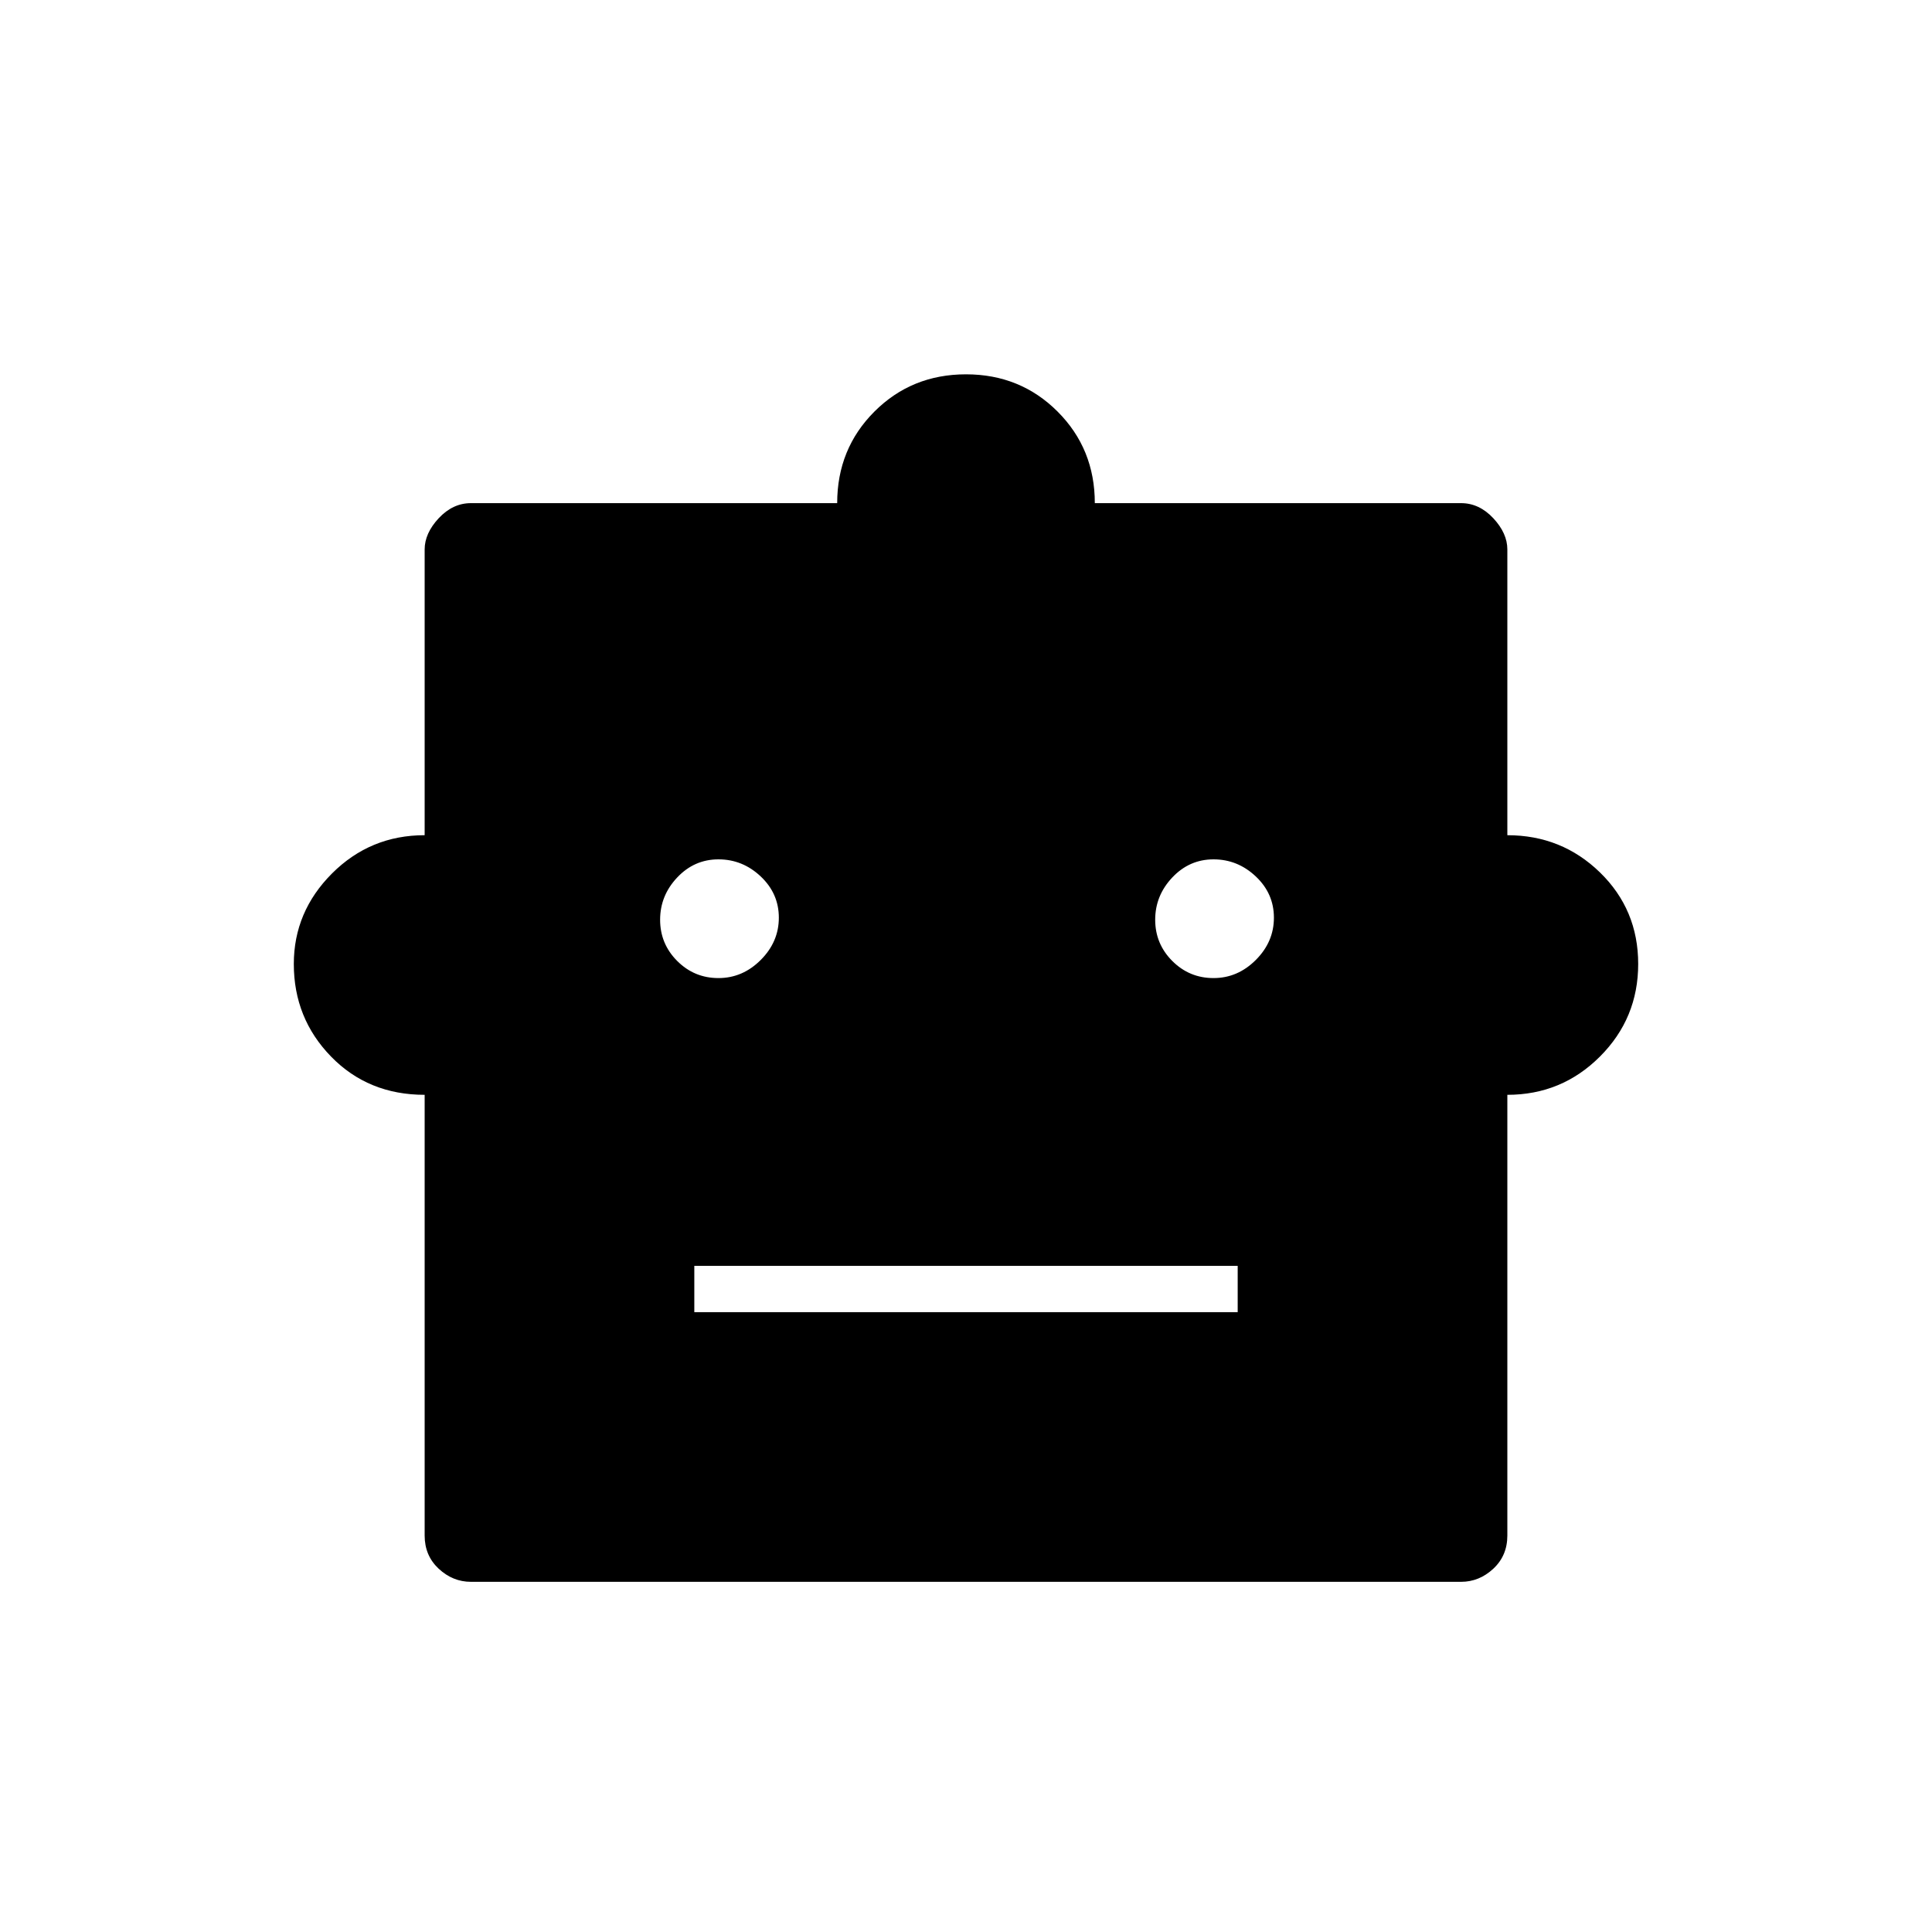 <svg xmlns="http://www.w3.org/2000/svg" height="40" width="40"><path d="M8.792 22.667q-1.167 0-1.938-.792-.771-.792-.771-1.917 0-1.083.792-1.875.792-.791 1.917-.791v-5.917q0-.333.291-.646.292-.312.667-.312h7.583q0-1.125.771-1.896.771-.771 1.896-.771t1.896.771q.771.771.771 1.896h7.583q.375 0 .667.312.291.313.291.646v5.917q1.125 0 1.917.77.792.771.792 1.896t-.792 1.917q-.792.792-1.917.792v9.125q0 .416-.291.687-.292.271-.667.271H9.75q-.375 0-.667-.271-.291-.271-.291-.687Zm6.083-2.417q.5 0 .875-.375t.375-.875q0-.5-.375-.854t-.875-.354q-.5 0-.854.375t-.354.875q0 .5.354.854t.854.354Zm10.25 0q.5 0 .875-.375t.375-.875q0-.5-.375-.854t-.875-.354q-.5 0-.854.375t-.354.875q0 .5.354.854t.854.354Zm-10.75 6.917h11.25v-.959h-11.25Z"/></svg>